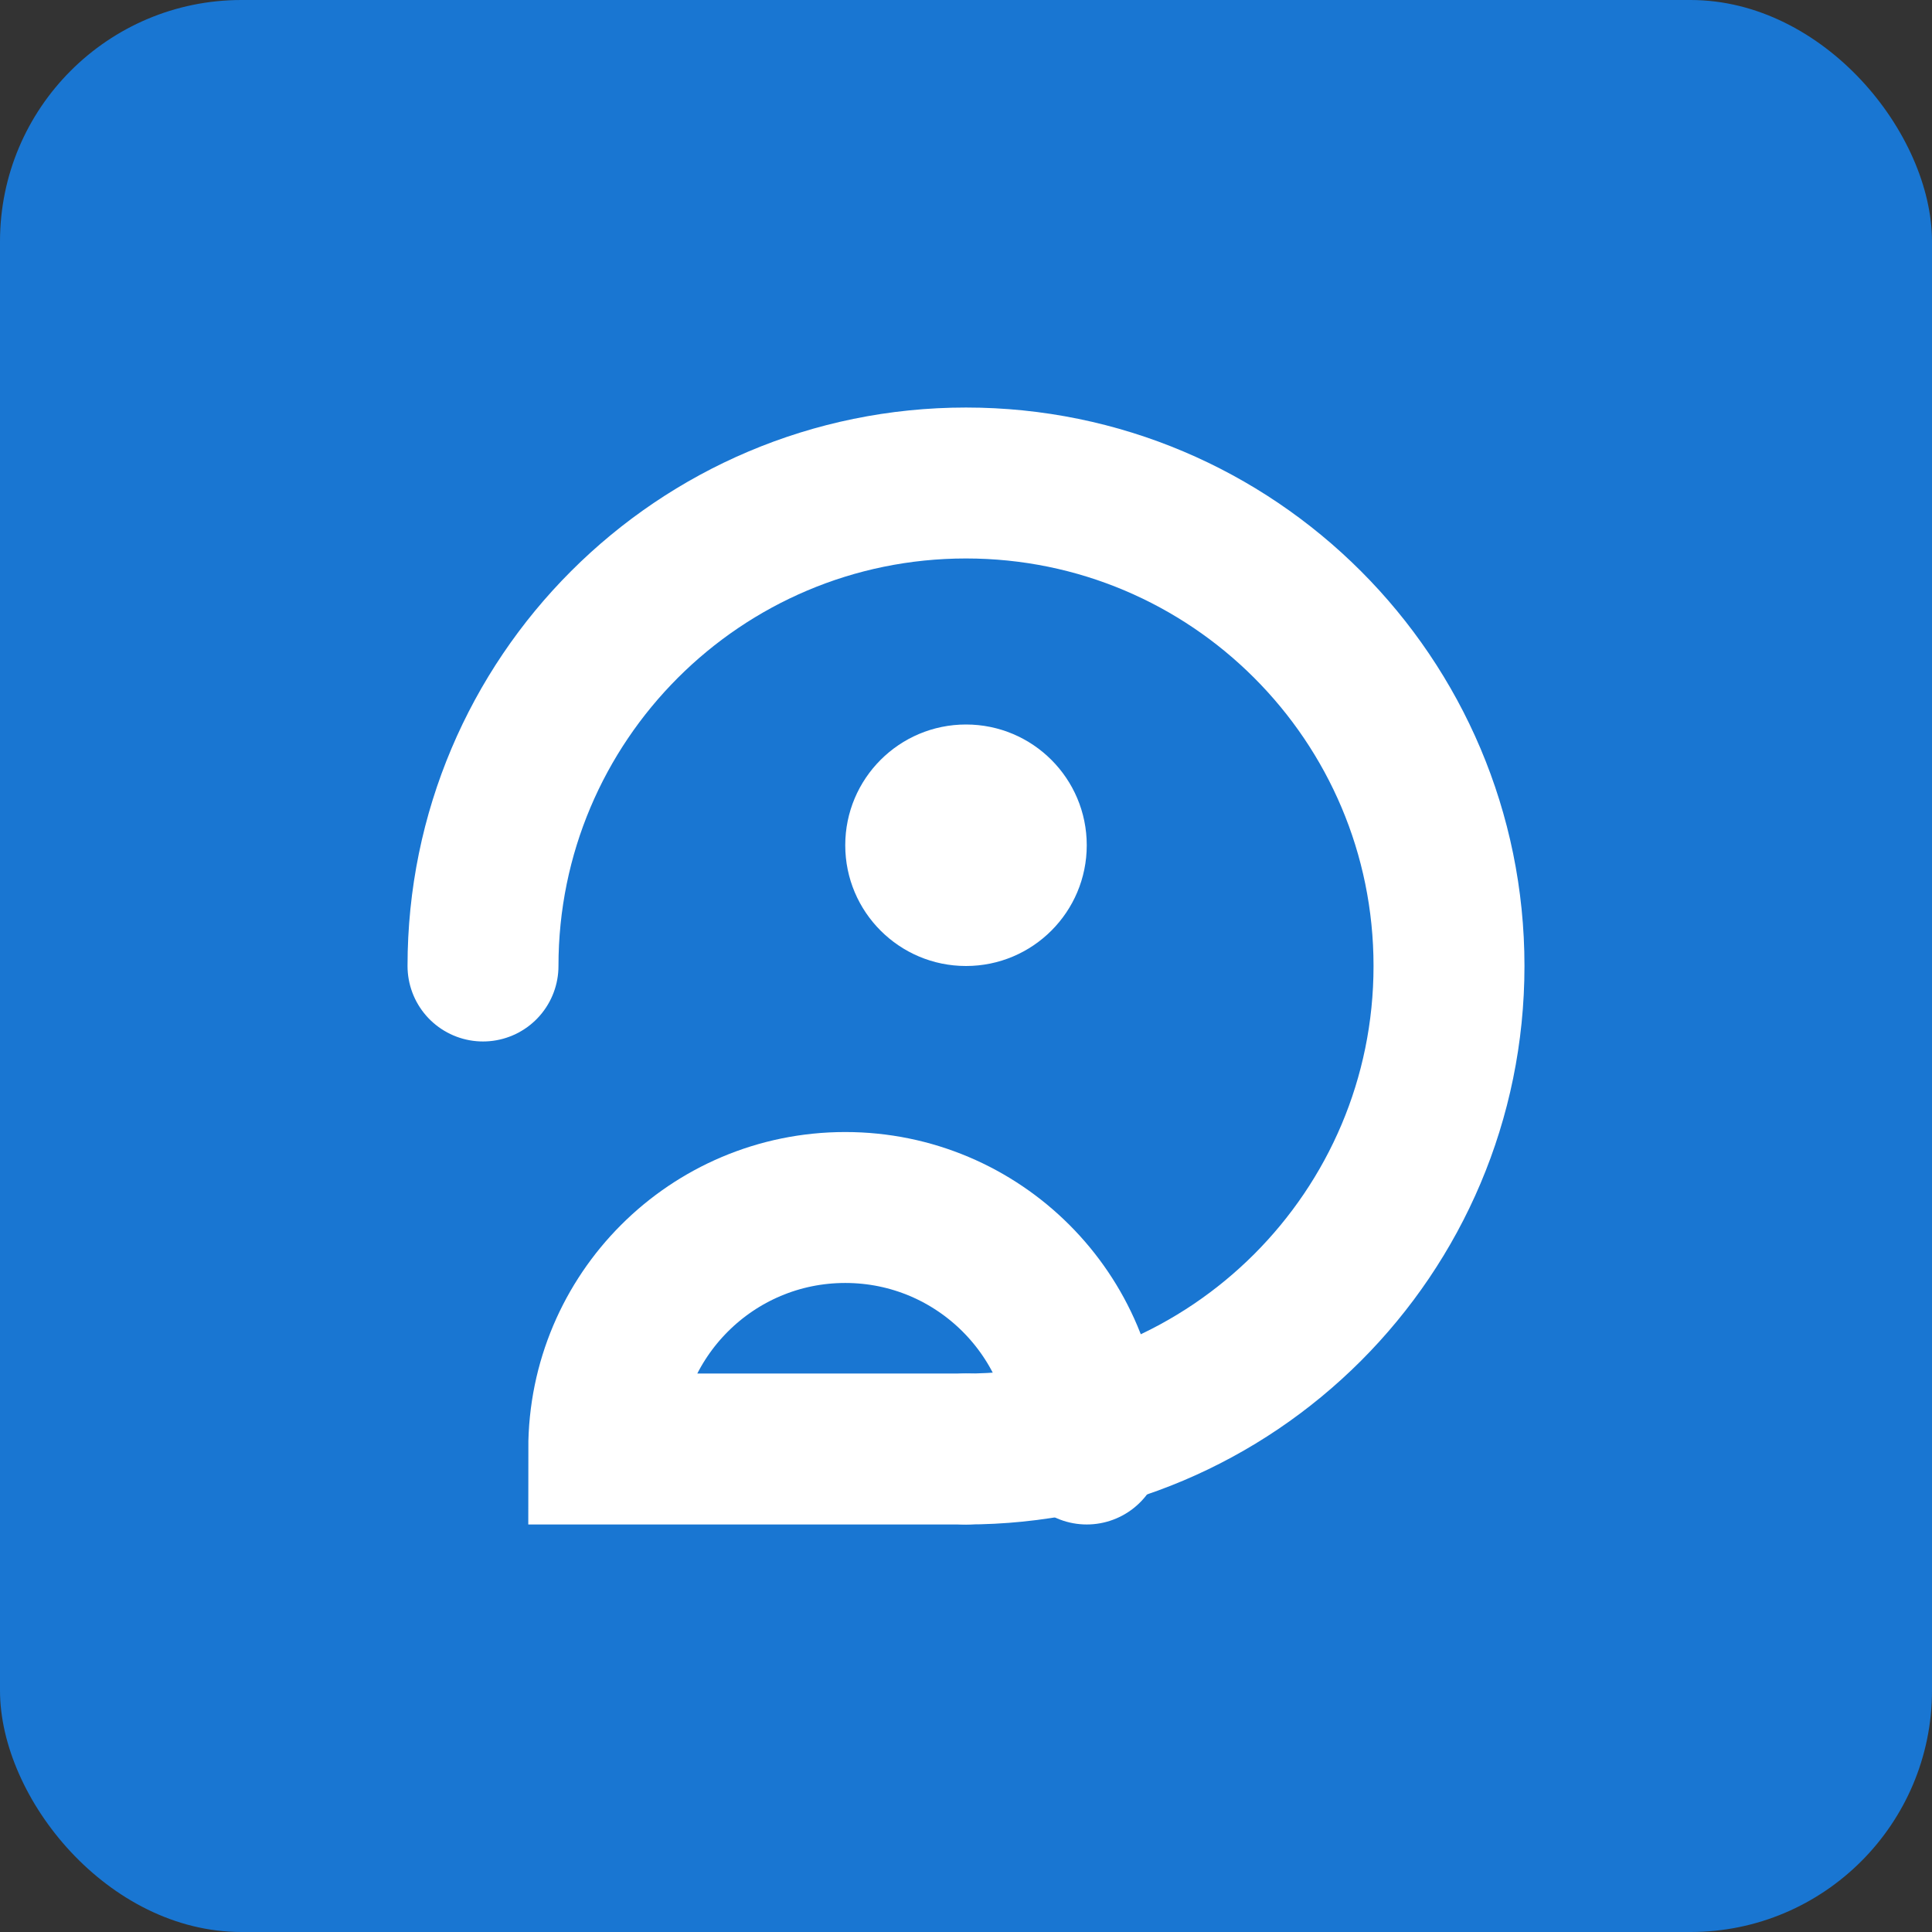 <svg width="32" height="32" viewBox="0 0 32 32" fill="none" xmlns="http://www.w3.org/2000/svg">
  <rect x="0" y="0" width="32" height="32" fill="#333333" stroke="none"/>
  <rect width="32" height="32" rx="4" fill="#1976D2"/>
  <path d="M8 16C8 11.582 11.582 8 16 8C20.418 8 24 11.582 24 16C24 20.418 20.418 24 16 24" stroke="white" stroke-width="2.5" stroke-linecap="round"/>
  <path d="M16 24C16 24 10 24 10 24C10 21.791 11.791 20 14 20C16.209 20 18 21.791 18 24" stroke="white" stroke-width="2.5" stroke-linecap="round"/>
  <circle cx="16" cy="14" r="2" fill="white"/>
</svg> 